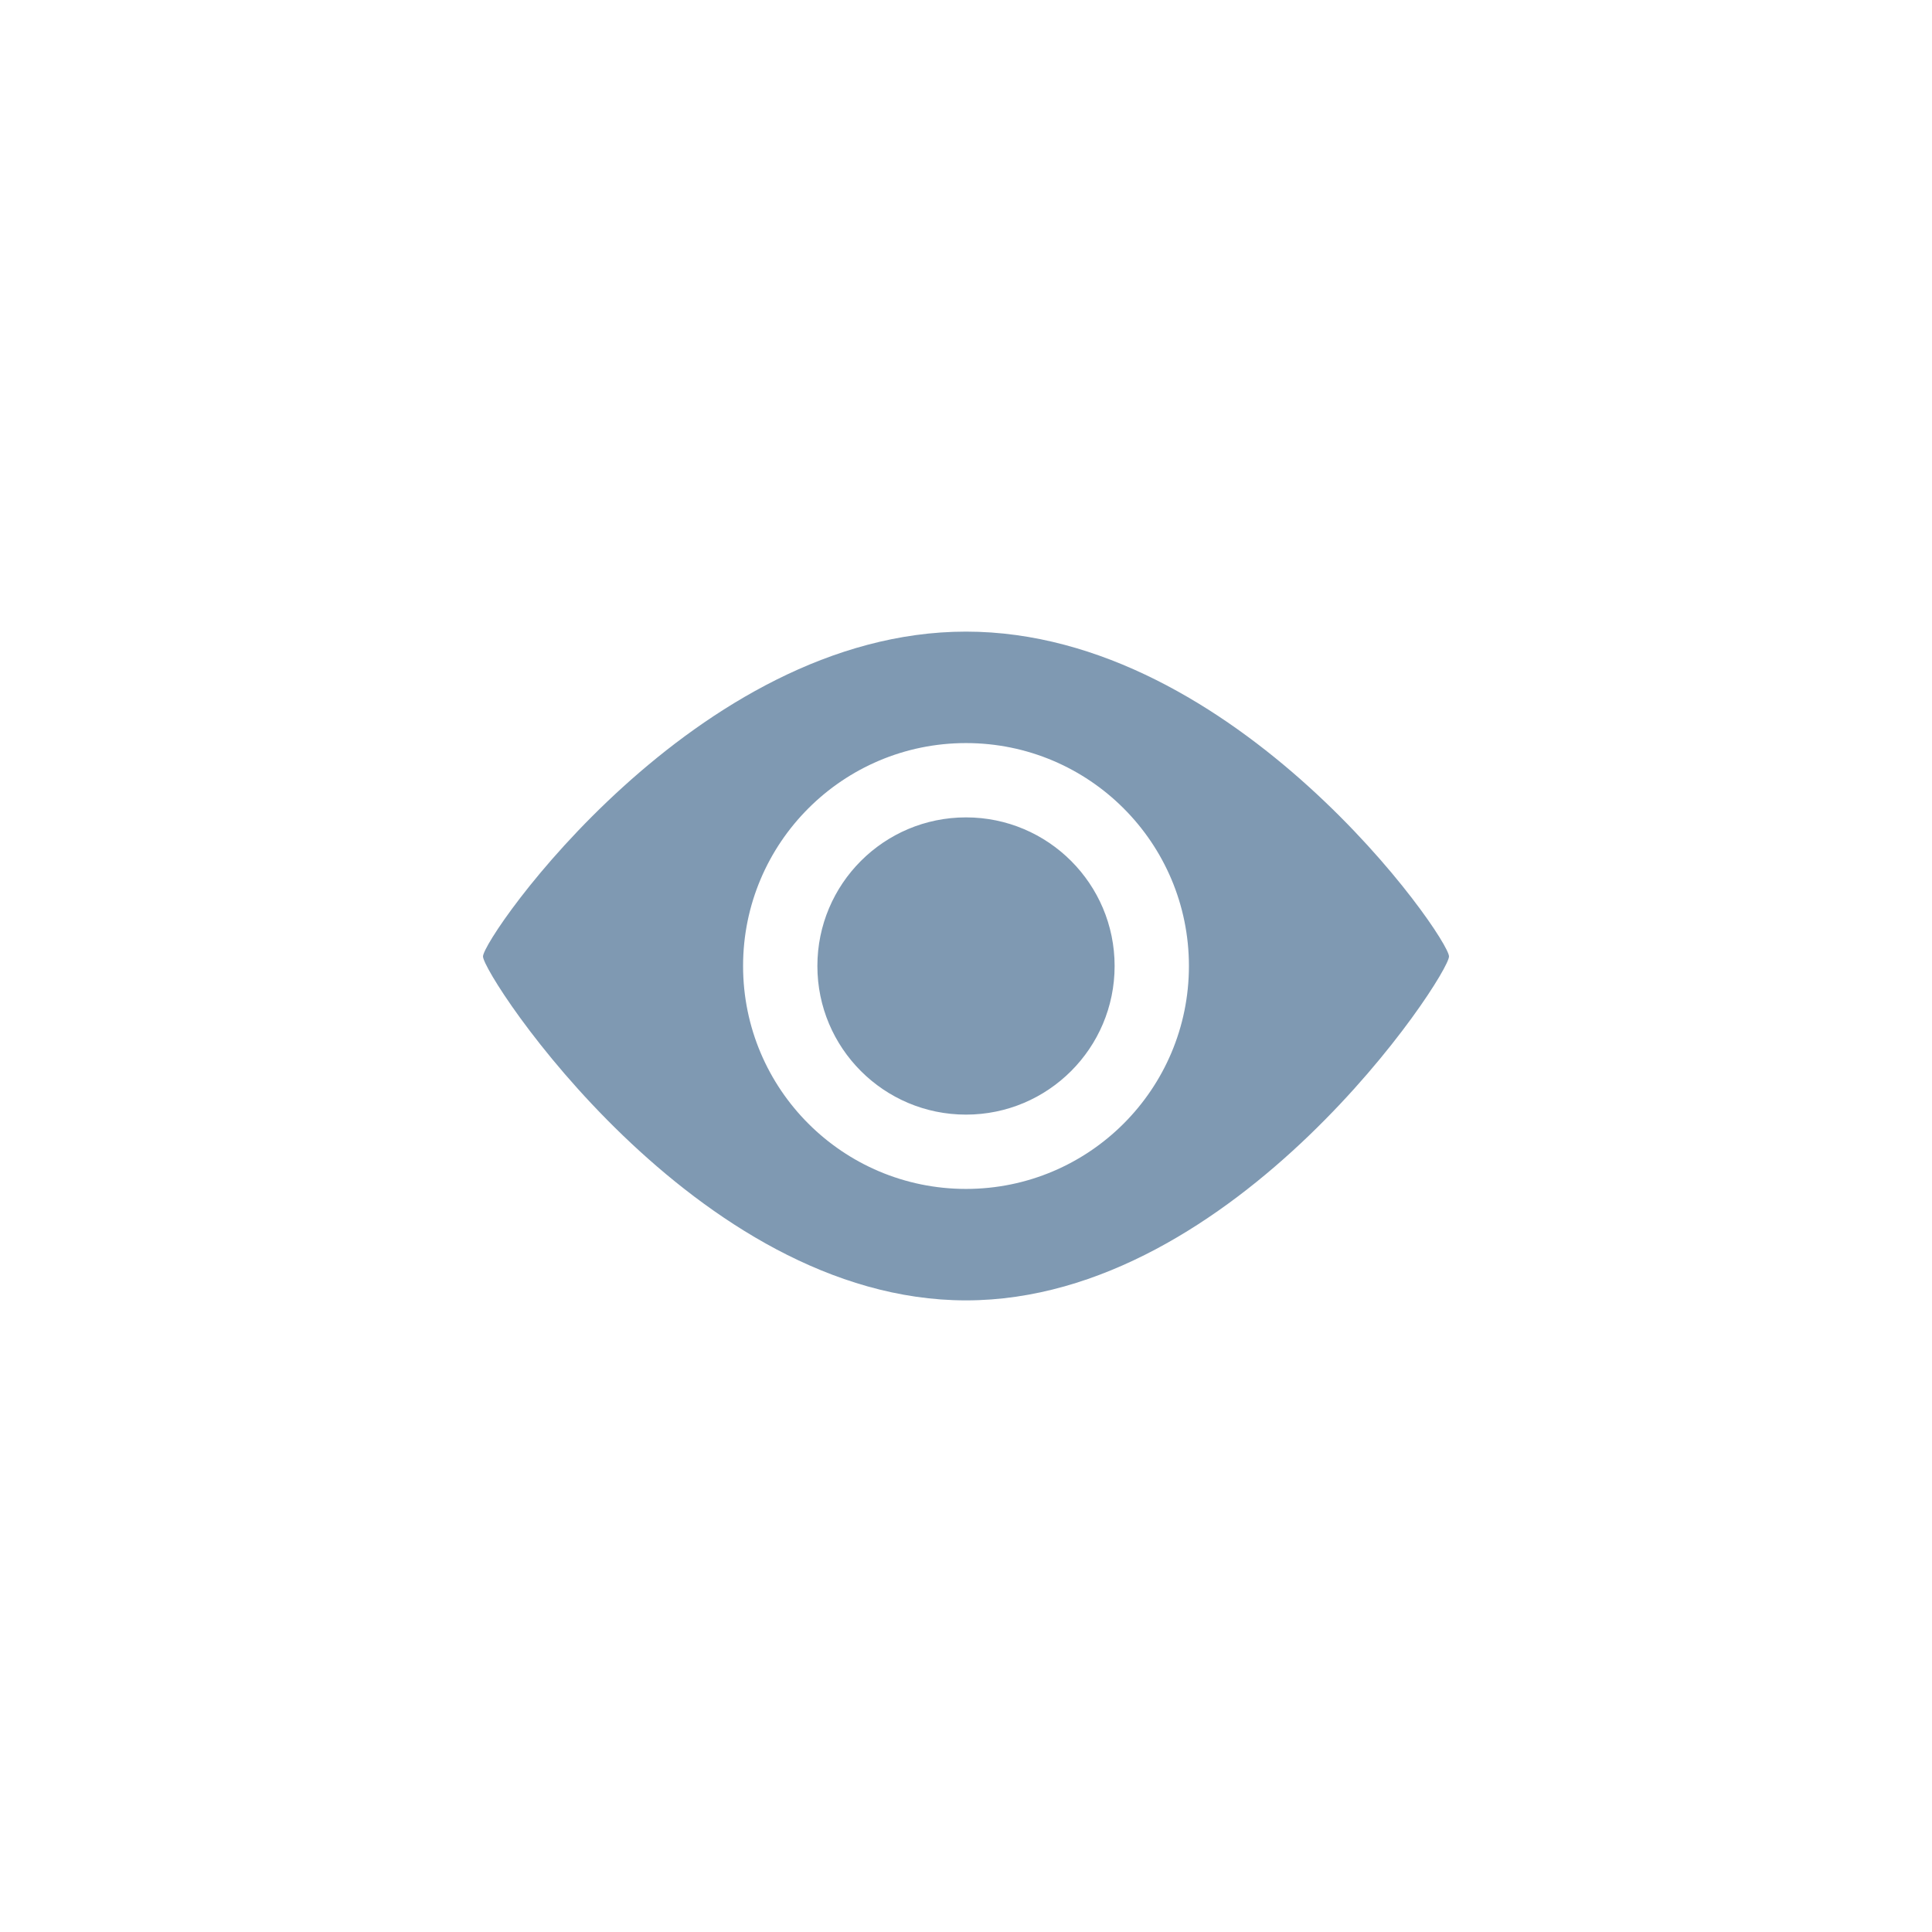 <svg width="52" height="52" viewBox="0 0 52 52" fill="none" xmlns="http://www.w3.org/2000/svg">
<path d="M26 17C33.28 17 39 25.229 39 25.743C38.998 26.261 33.279 35 26 35C18.721 35 13.002 26.261 13 25.743C13 25.229 18.72 17 26 17ZM26 20C22.686 20 20 22.686 20 26C20 29.314 22.686 32 26 32C29.314 32 32 29.314 32 26C32 22.686 29.314 20 26 20ZM26 22C28.209 22 30 23.791 30 26C30 28.209 28.209 30 26 30C23.791 30 22 28.209 22 26C22 23.791 23.791 22 26 22Z" fill="#7F99B2"/>
</svg>
